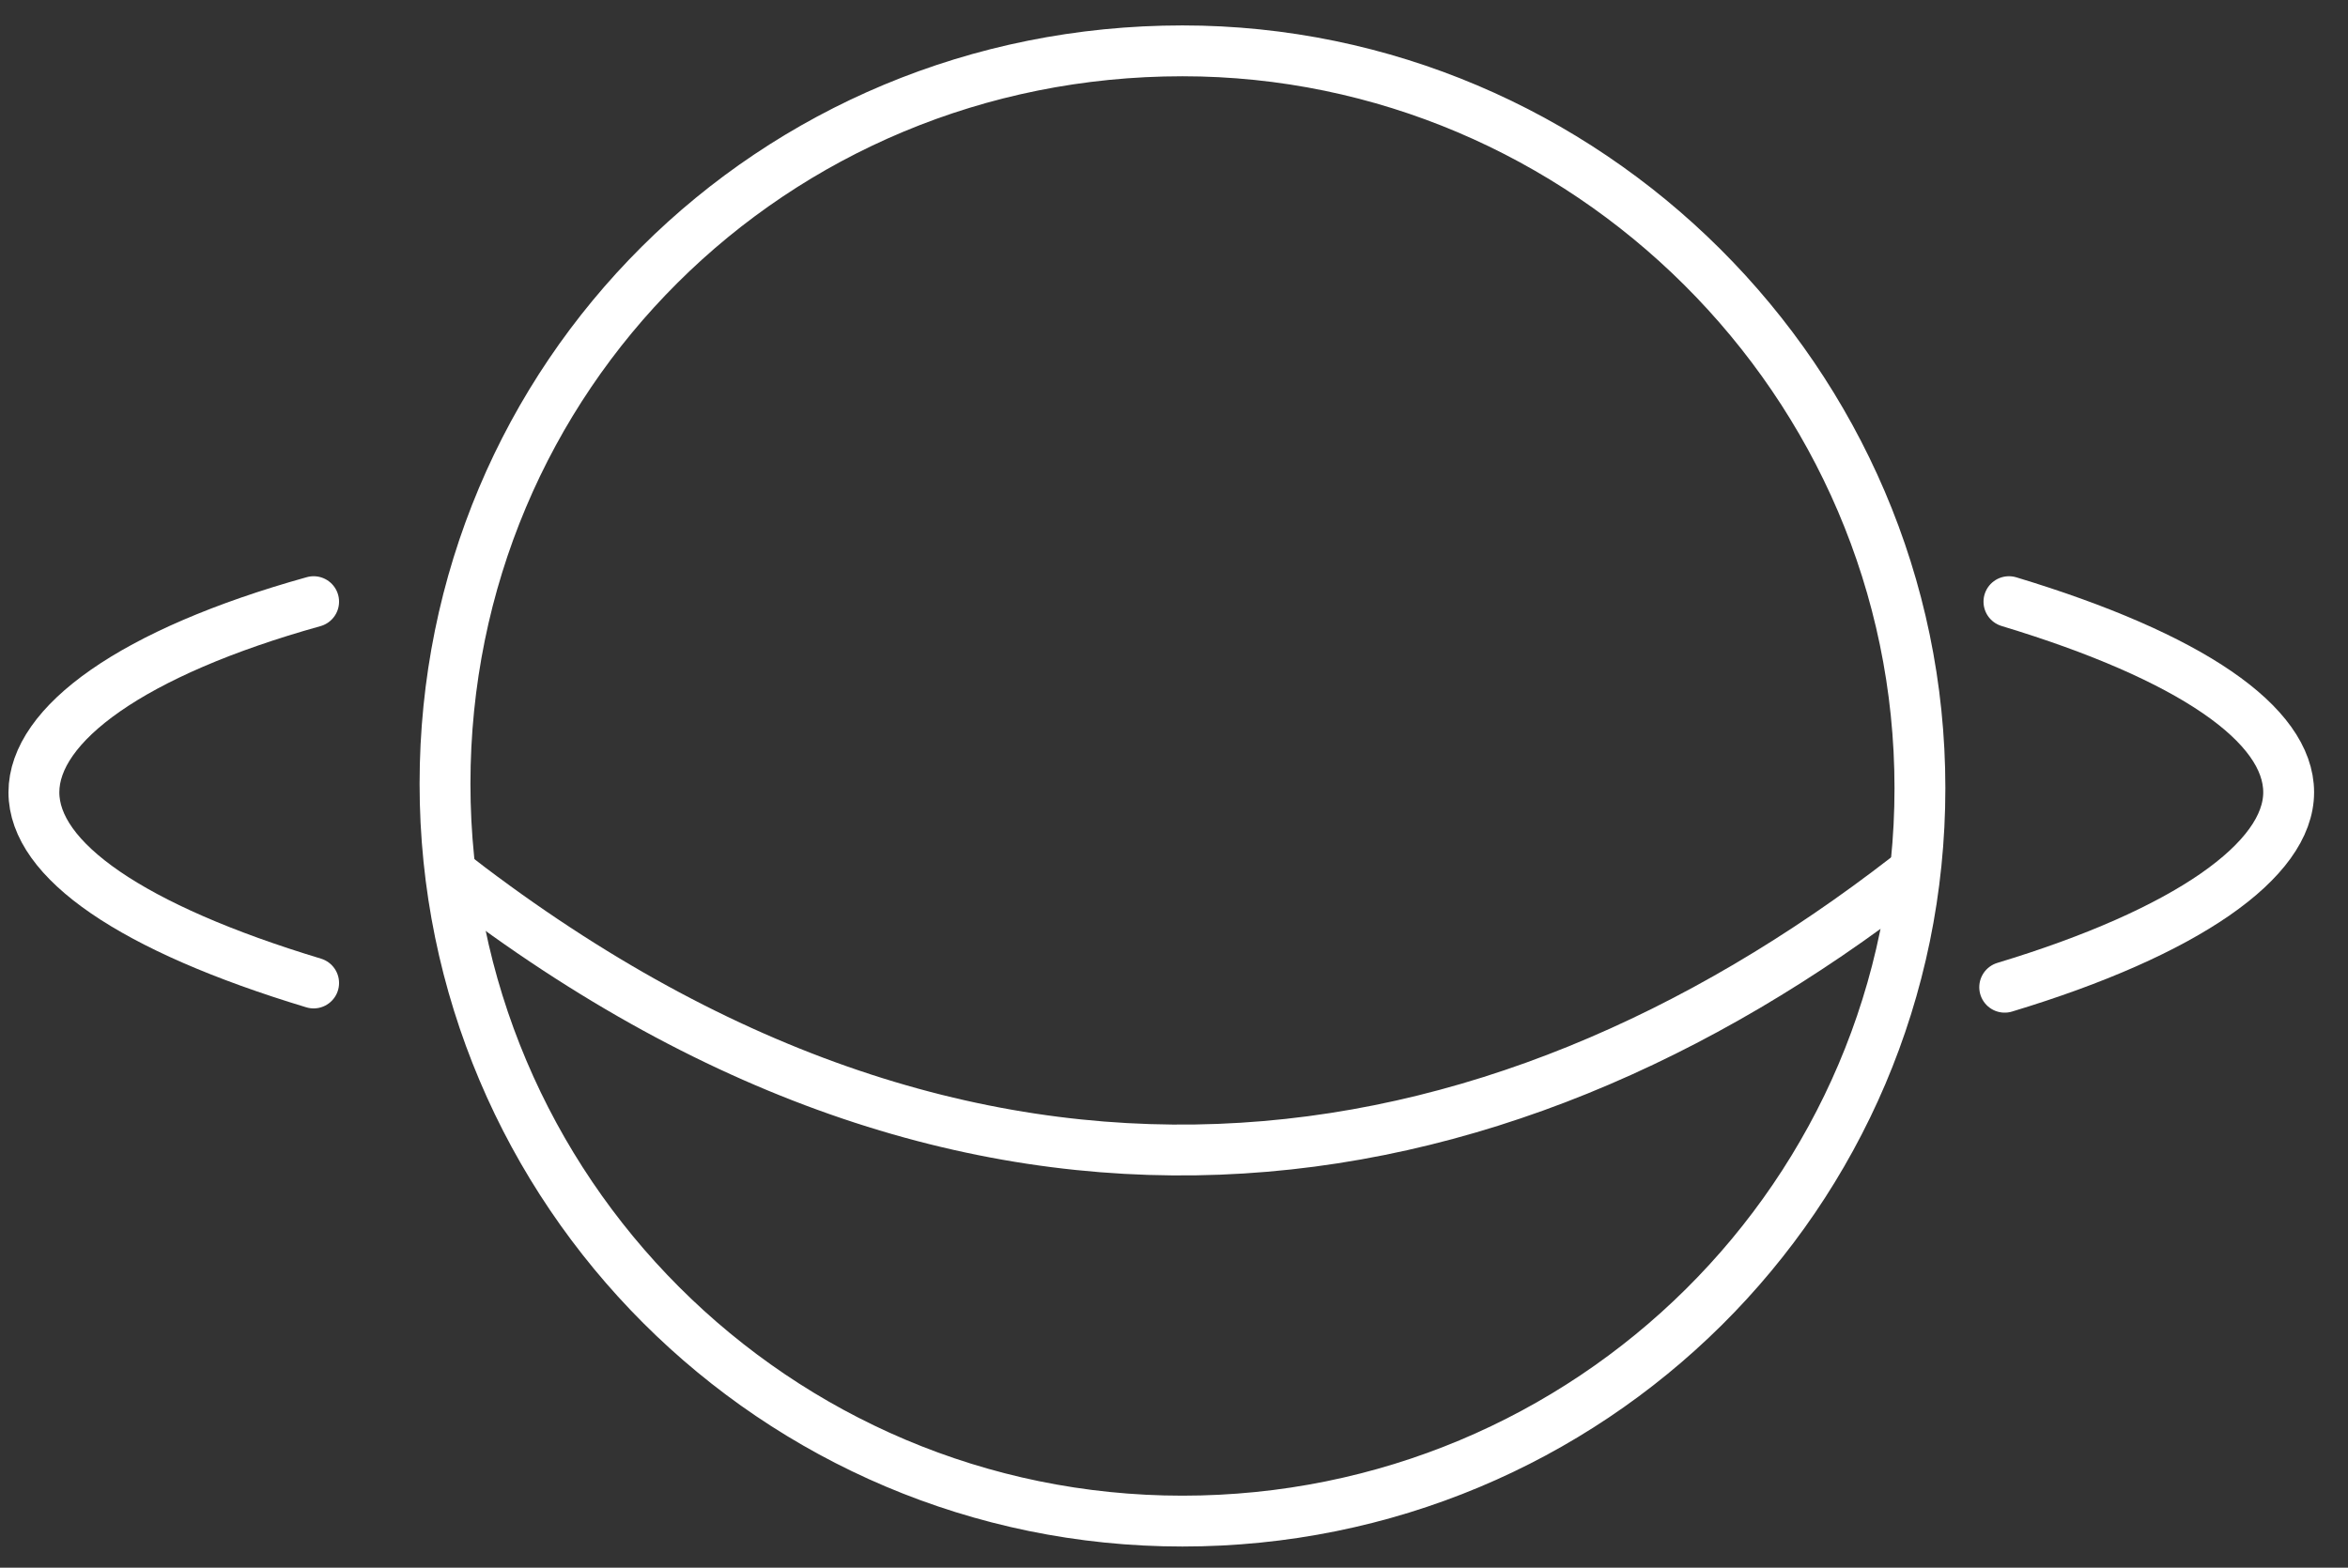 <?xml version="1.0" encoding="utf-8"?>
<!-- Generator: Adobe Illustrator 19.2.0, SVG Export Plug-In . SVG Version: 6.00 Build 0)  -->
<svg version="1.1" id="Слой_1" xmlns="http://www.w3.org/2000/svg" xmlns:xlink="http://www.w3.org/1999/xlink" x="0px" y="0px"
	 viewBox="0 0 55.4 37" style="enable-background:new 0 0 55.4 37;" xml:space="preserve">
<rect x="0" y="0" width="55.4" height="37" fill="#333333" stroke="none"/>
<style type="text/css">
	.st0{fill:none;stroke:#fff;stroke-width:1.2;stroke-linecap:round;stroke-miterlimit:22.93;}
	.st1{fill:none;stroke:#fff;stroke-width:1.2;stroke-linecap:round;stroke-linejoin:round;}
	.st2{fill:none;stroke:#fff;stroke-width:1.2;stroke-miterlimit:22.93;}
</style>
<title>ИКОНКИ-2</title>
<path class="st0" d="M47.4,14.2c4.3,1.3,6.6,2.9,6.6,4.5c0,1.6-2.4,3.3-6.7,4.6"/>
<path class="st1" d="M27.9,1.2c9.5,0,17.4,7.8,17.4,17.4s-7.8,17.3-17.4,17.3s-17.4-7.8-17.4-17.4S18.2,1.2,27.9,1.2z"/>
<path class="st0" d="M7.4,23.2c-4.3-1.3-6.6-2.9-6.6-4.5s2.3-3.3,6.6-4.5"/>
<path class="st2" d="M10.5,20.5C23,30.3,35.2,28.3,45,20.7"/>
</svg>
